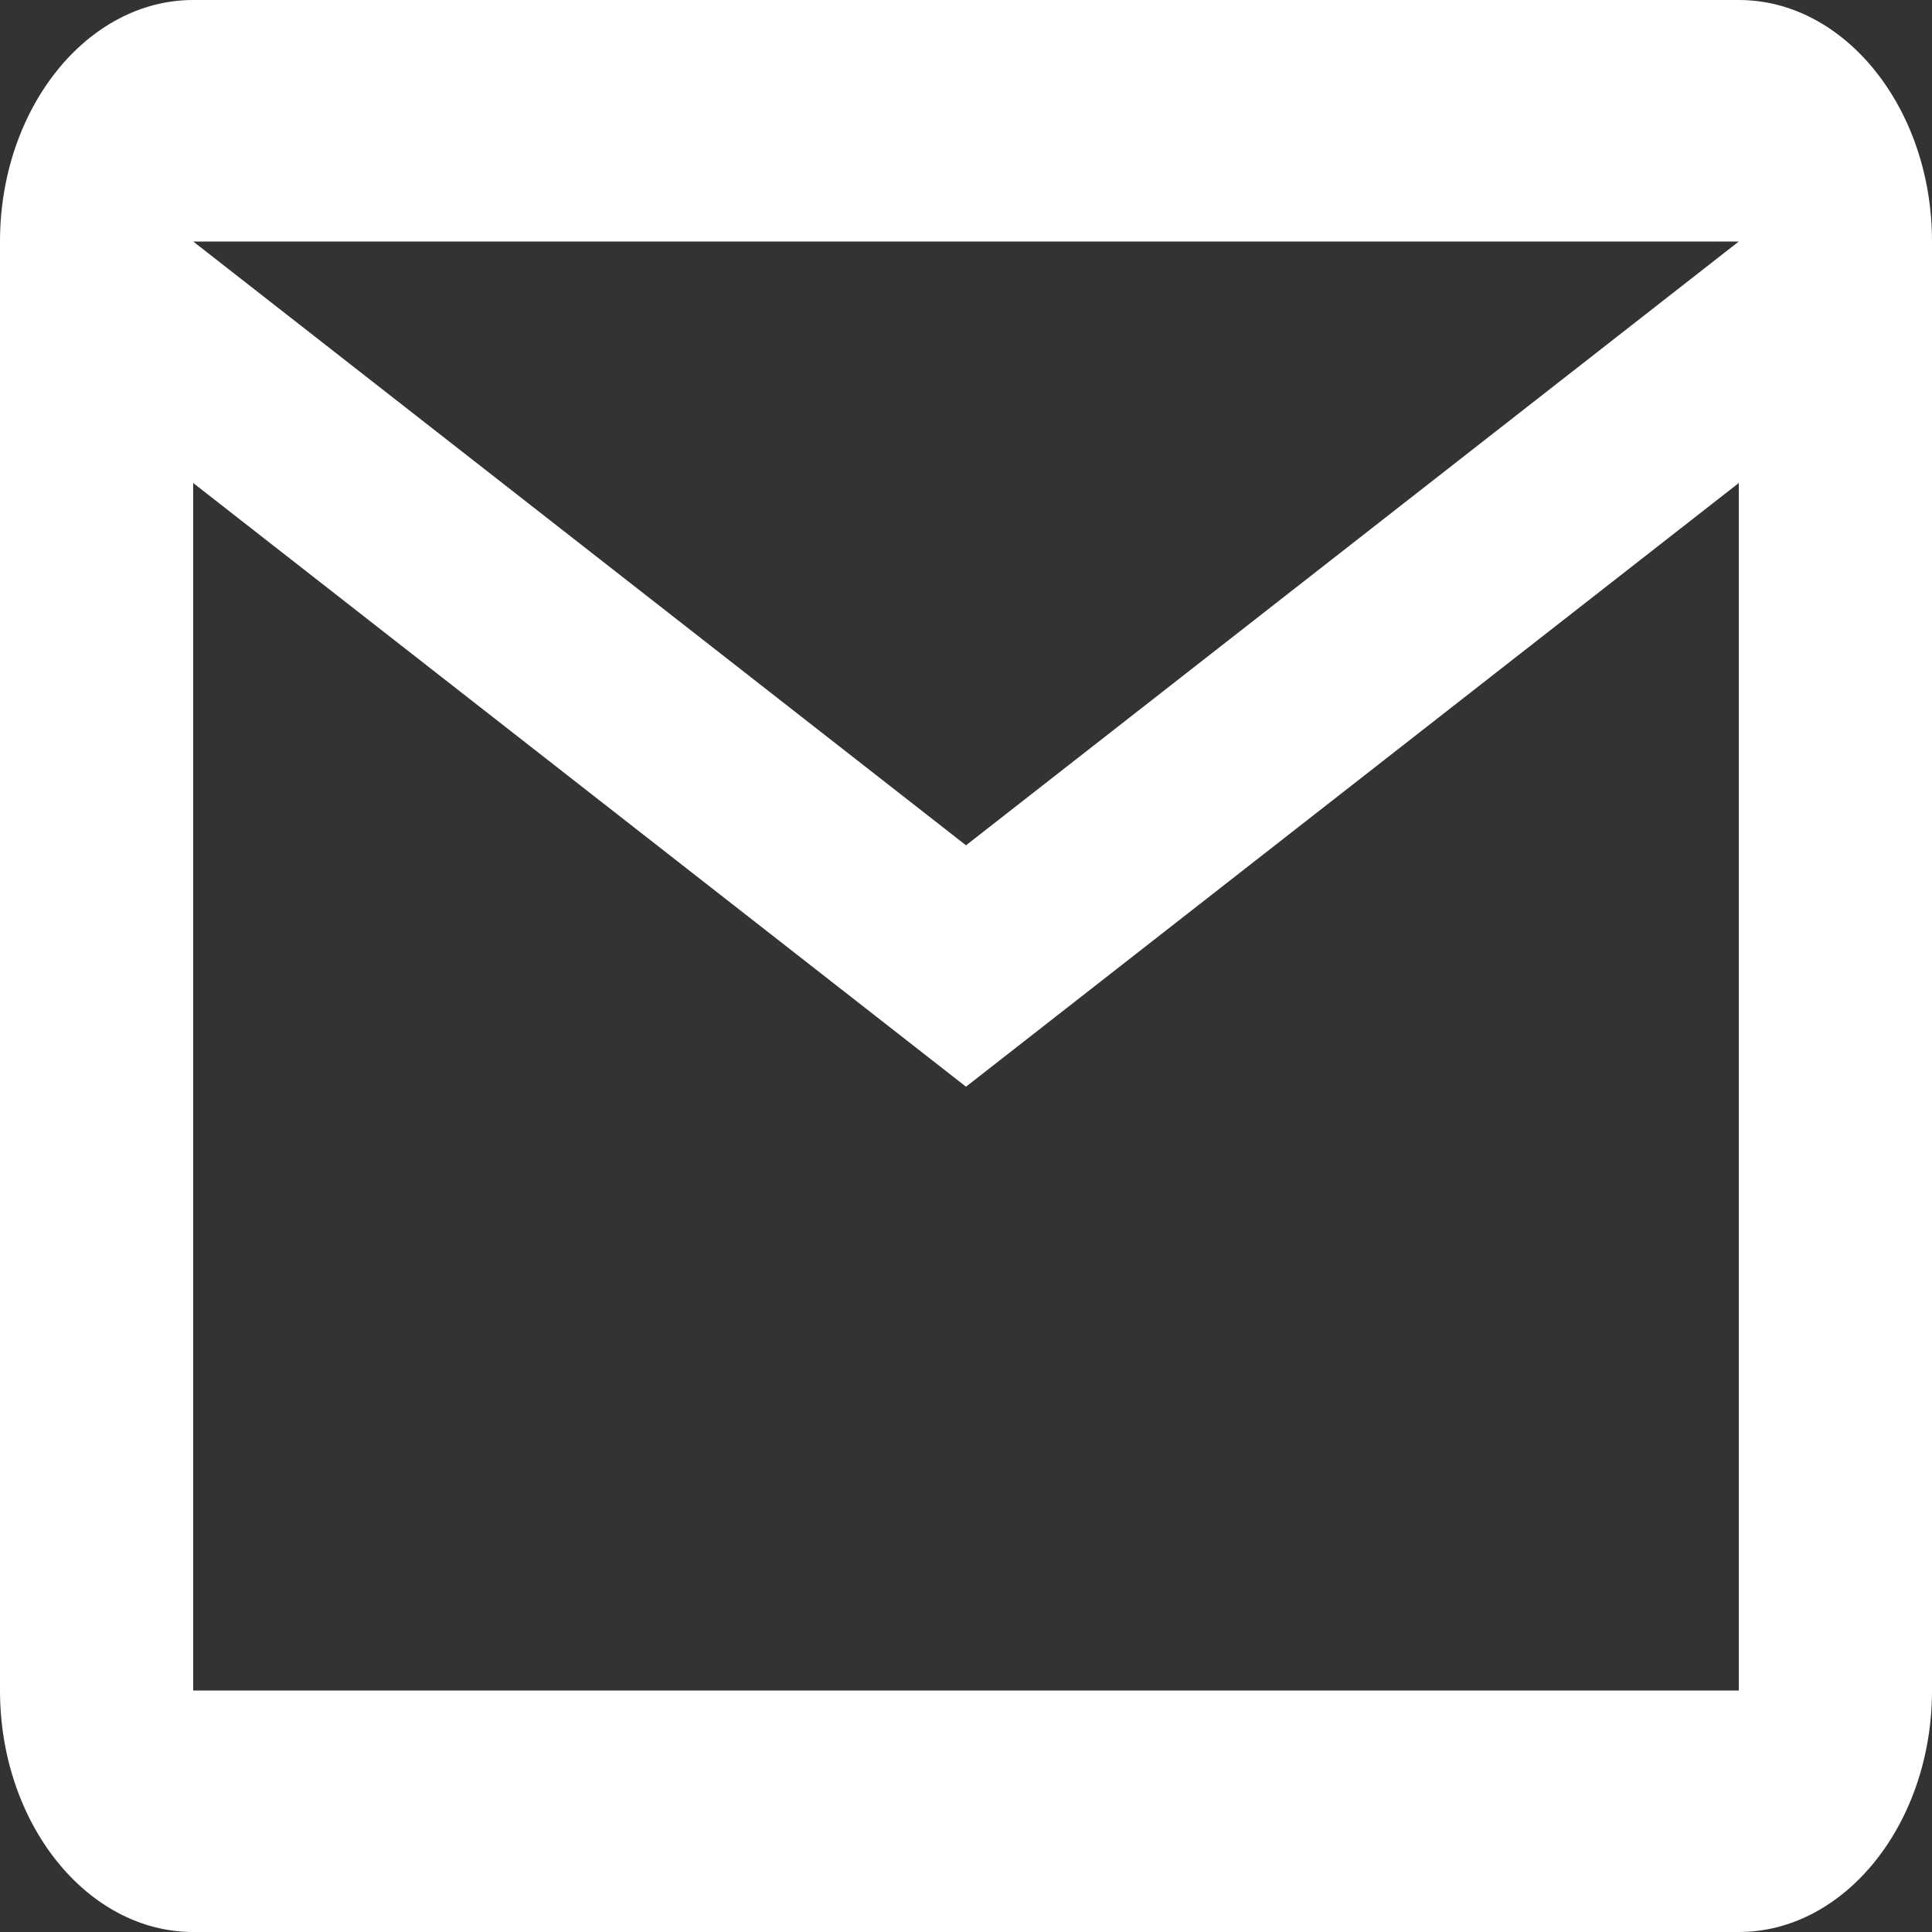 <svg width="17" height="17" viewBox="0 0 17 17" fill="none" xmlns="http://www.w3.org/2000/svg">
<rect x="0" y="0" width="17" height="17" fill="#333333" stroke="none"/>
<path d="M17 2.125C17 0.956 16.235 0 15.3 0H1.7C0.765 0 0 0.956 0 2.125V14.875C0 16.044 0.765 17 1.7 17H15.3C16.235 17 17 16.044 17 14.875V2.125ZM15.3 2.125L8.5 7.438L1.7 2.125H15.3ZM15.3 14.875H1.7V4.25L8.5 9.562L15.3 4.25V14.875Z" fill="white"/>
</svg>
